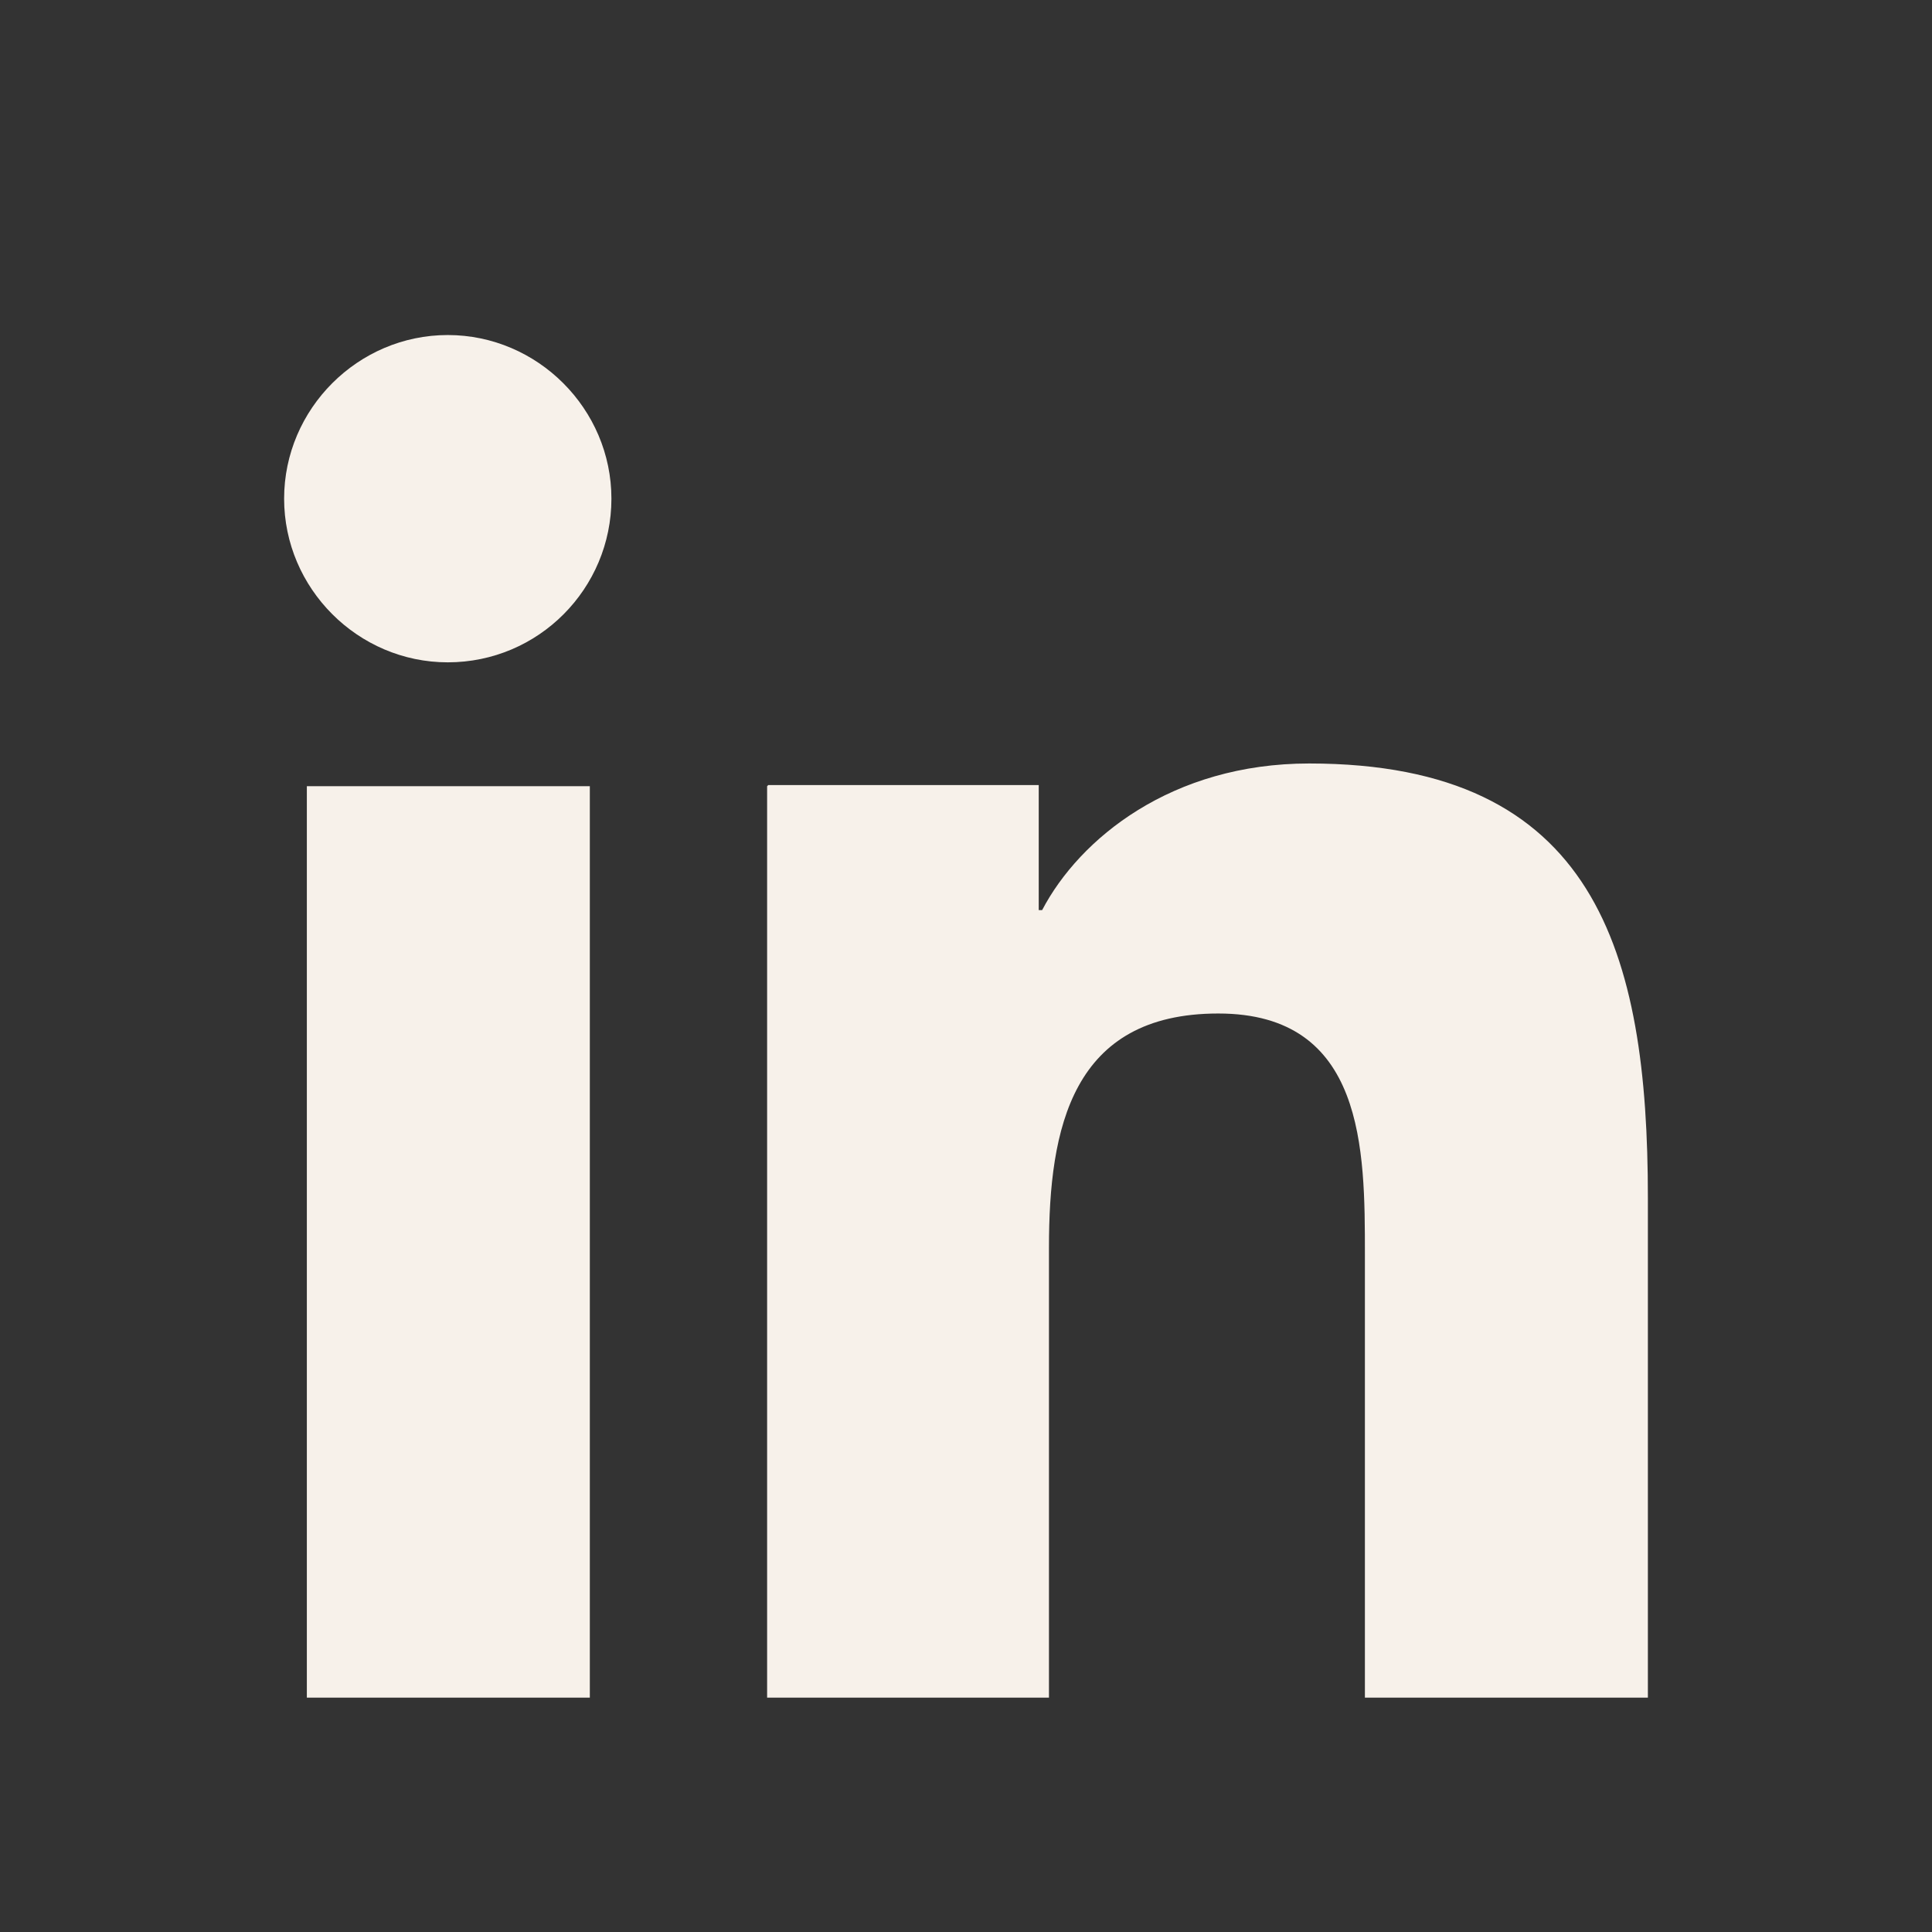 <svg width="17" height="17" viewBox="0 0 17 17" fill="none" xmlns="http://www.w3.org/2000/svg">
<rect x="0" y="0" width="17" height="17" fill="#333333" stroke="none"/>
<path d="M3.94 5.828C4.74 5.828 5.38 5.178 5.38 4.388C5.38 3.598 4.73 2.948 3.94 2.948C3.15 2.948 2.5 3.598 2.5 4.388C2.5 5.178 3.15 5.828 3.94 5.828ZM6.75 6.918V14.938H9.23V10.978C9.23 9.928 9.43 8.918 10.72 8.918C12.01 8.918 12.01 10.118 12.01 11.038V14.938H14.5V10.538C14.5 8.378 14.04 6.718 11.52 6.718C10.31 6.718 9.5 7.378 9.17 8.008H9.14V6.908H6.76L6.75 6.918ZM2.7 6.918H5.19V14.938H2.7V6.918Z" fill="#F7F1EA"/>
</svg>
